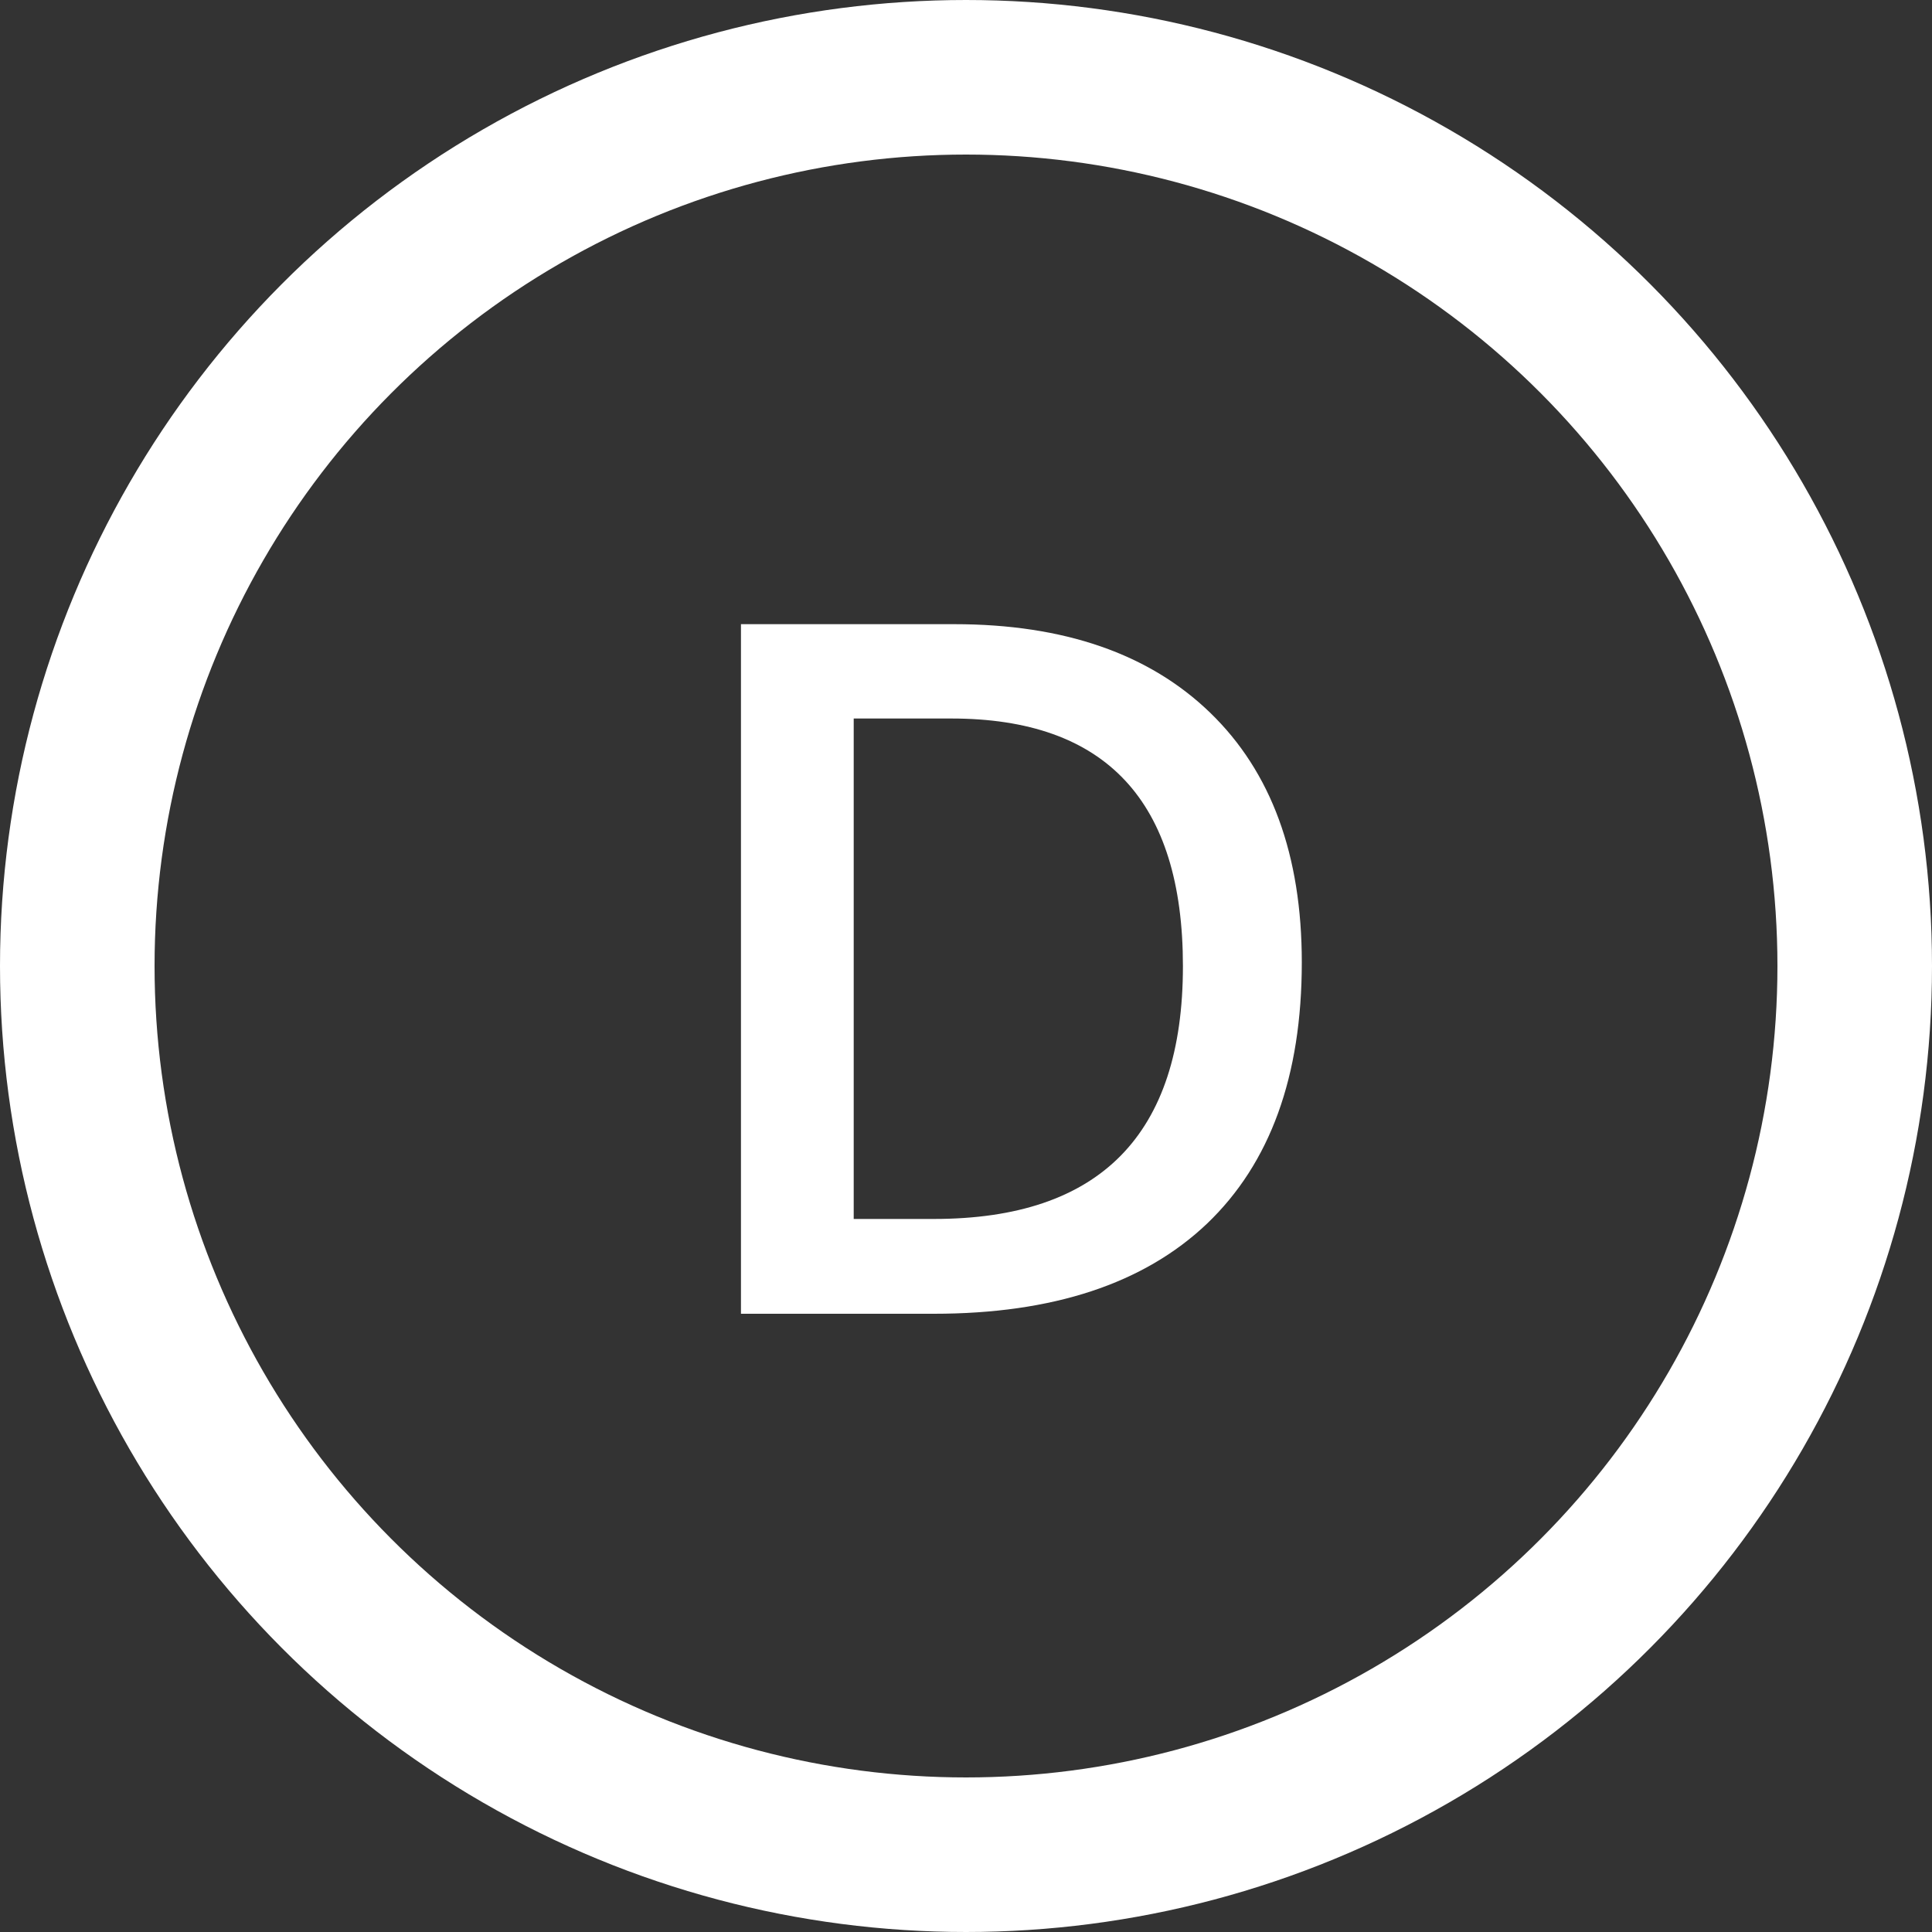 <svg width="100" height="100" viewBox="0 0 100 100" fill="none" xmlns="http://www.w3.org/2000/svg">
  <rect x="0" y="0" width="100" height="100" fill="#333333" stroke="none"/>
  <circle cx="50" cy="50" r="46" stroke="#FFFFFF" stroke-width="8"/>
  <path d="M67.381 49.812C67.381 55.703 65.745 60.212 62.474 63.337C59.202 66.446 54.49 68 48.338 68H38.352V32.307H49.388C55.068 32.307 59.487 33.837 62.645 36.897C65.802 39.956 67.381 44.261 67.381 49.812ZM61.228 50.007C61.228 41.462 57.233 37.19 49.241 37.19H44.188V63.093H48.338C56.932 63.093 61.228 58.731 61.228 50.007Z" fill="#FFFFFF"/>
</svg>

